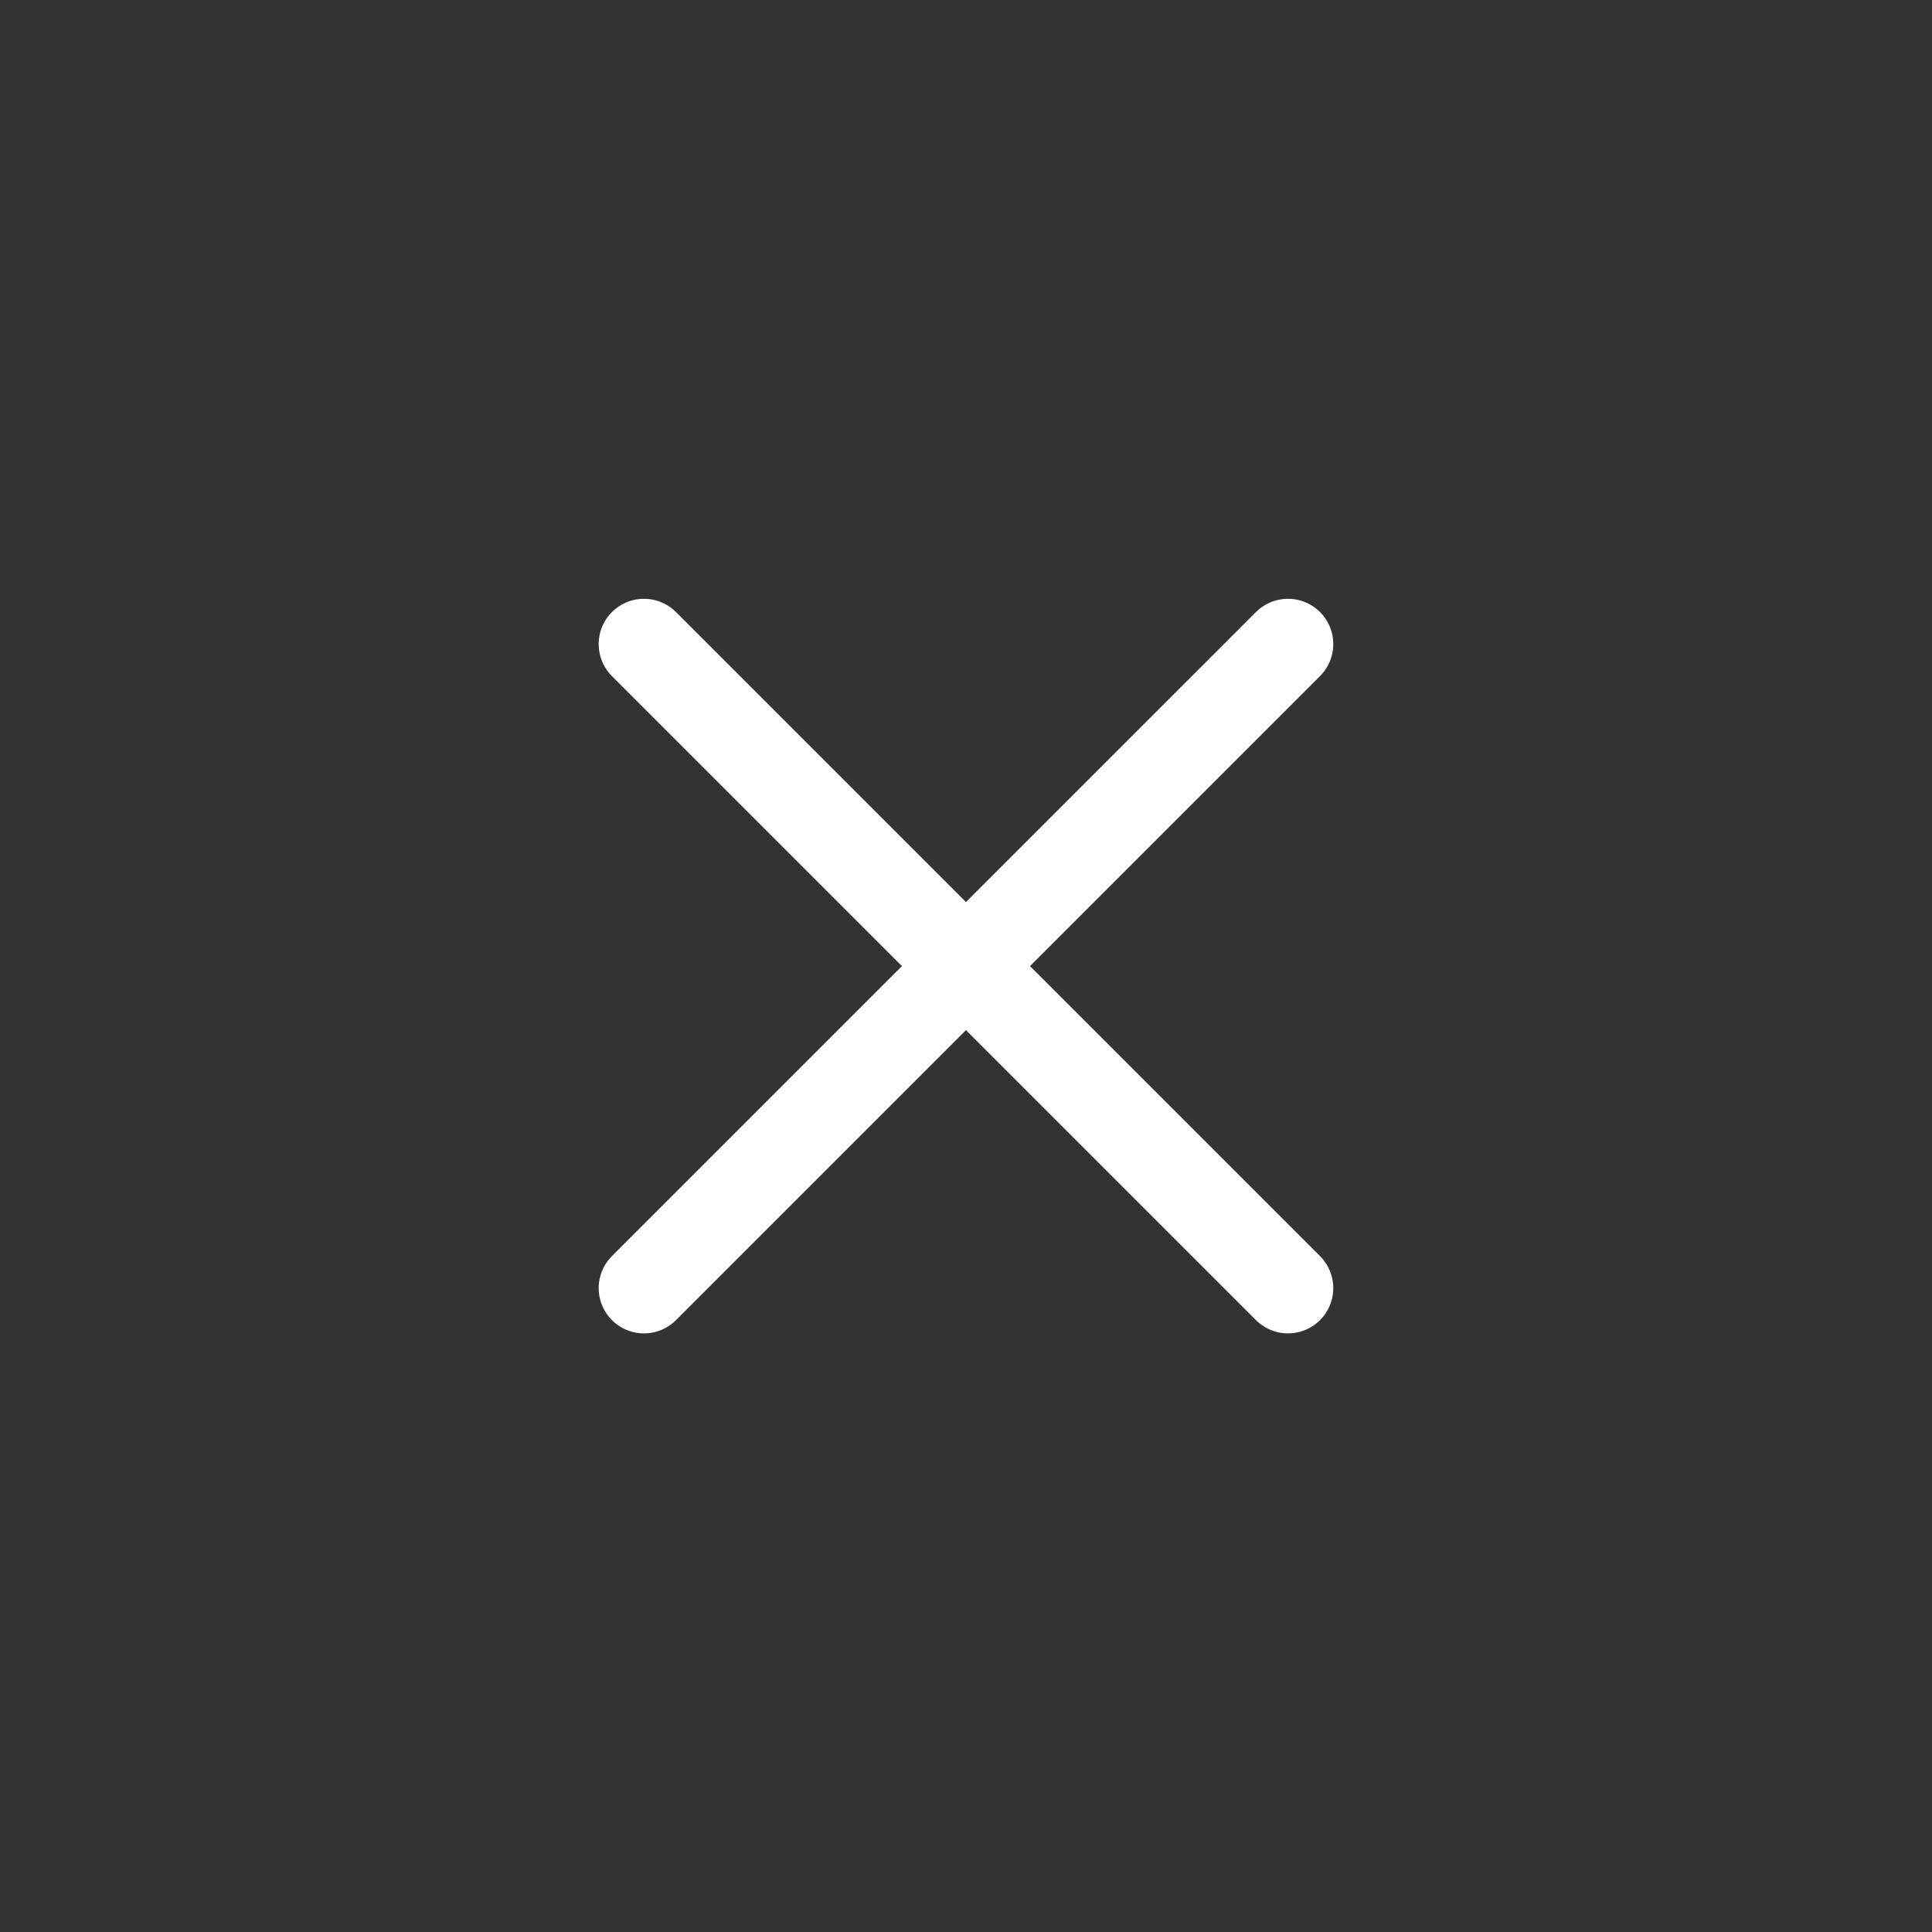 <svg width="32" height="32" viewBox="0 0 32 32" fill="none" xmlns="http://www.w3.org/2000/svg">
<rect x="0" y="0" width="32" height="32" fill="#333333" stroke="none"/>
<path d="M21.333 10.668L10.666 21.335" stroke="white" stroke-width="1.5" stroke-linecap="round" stroke-linejoin="round"/>
<path d="M21.333 21.335L10.666 10.668" stroke="white" stroke-width="1.5" stroke-linecap="round" stroke-linejoin="round"/>
</svg>
